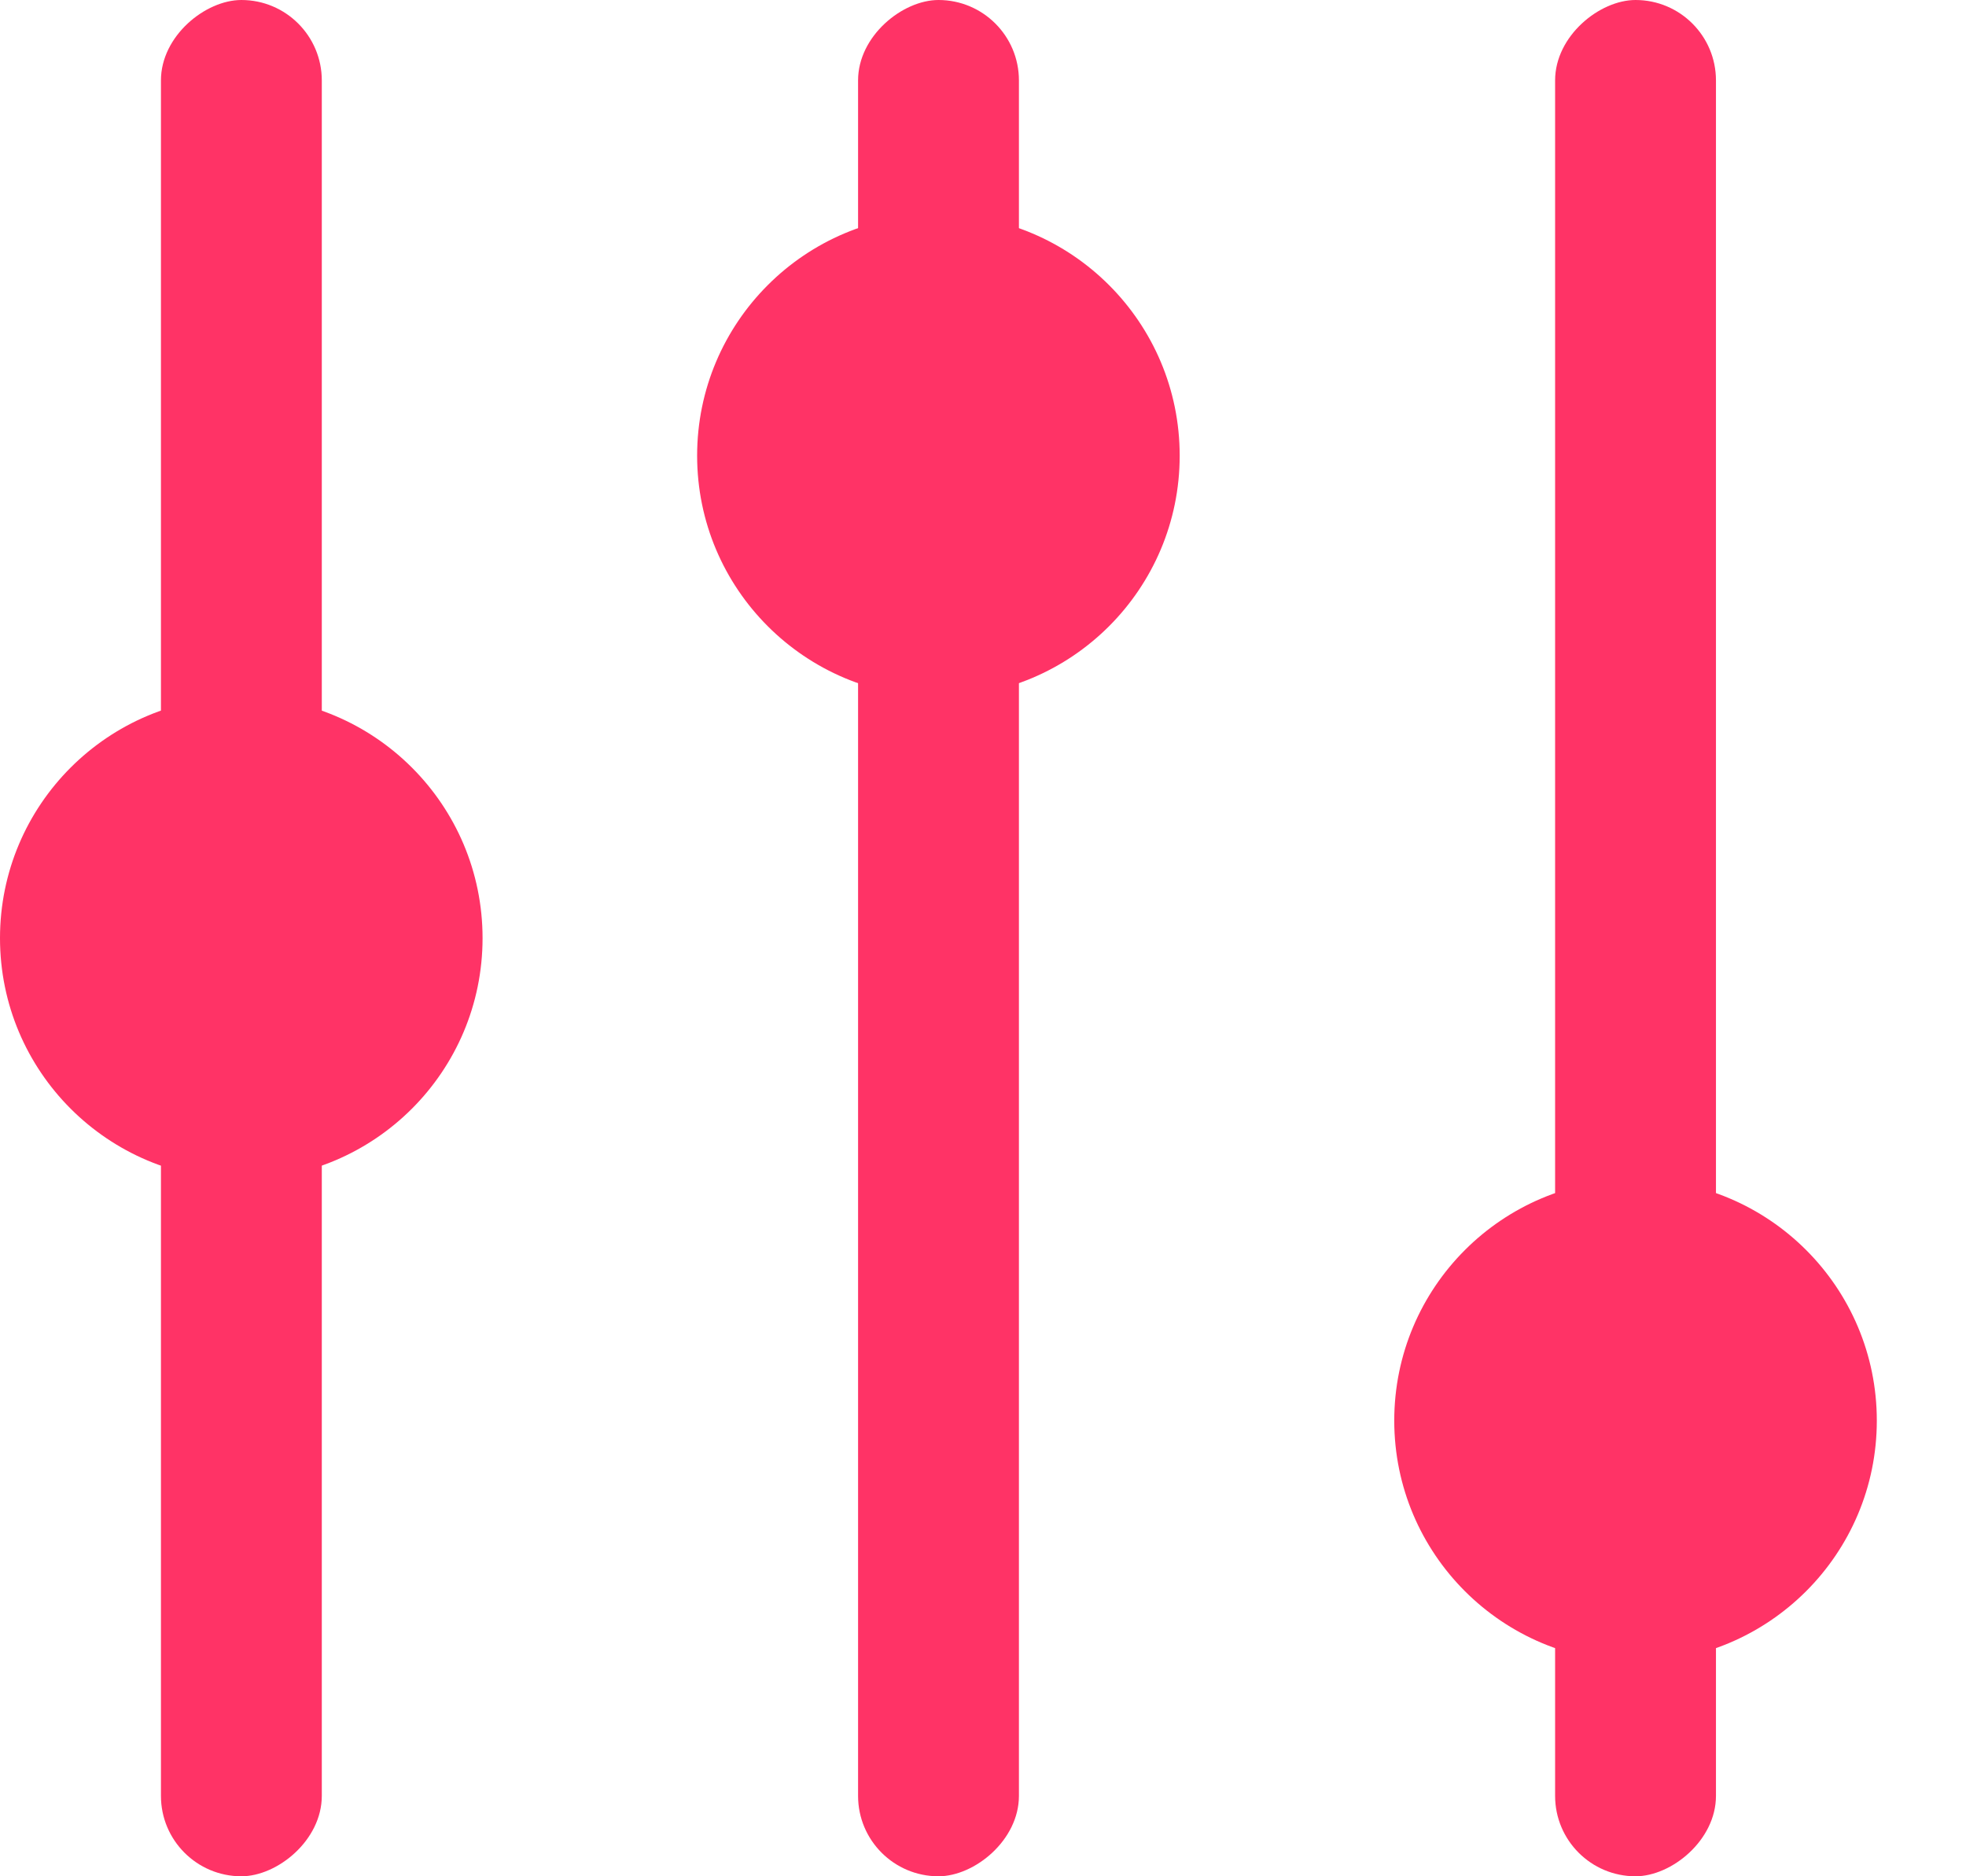 <svg width="22" height="21" viewBox="0 0 22 21" fill="none" xmlns="http://www.w3.org/2000/svg">
<rect x="1.801" y="21" width="21" height="1.8" rx="0.9" transform="rotate(-90 1.801 21)" fill="#FF3366"/>
<rect x="9.602" y="21" width="21" height="1.8" rx="0.9" transform="rotate(-90 9.602 21)" fill="#FF3366"/>
<rect x="17.402" y="21" width="21" height="1.8" rx="0.9" transform="rotate(-90 17.402 21)" fill="#FF3366"/>
<circle cx="18.302" cy="15.9" r="2.7" fill="#FF3366"/>
<circle cx="10.501" cy="5.1" r="2.7" fill="#FF3366"/>
<circle cx="2.7" cy="10.5" r="2.7" fill="#FF3366"/>
</svg>
